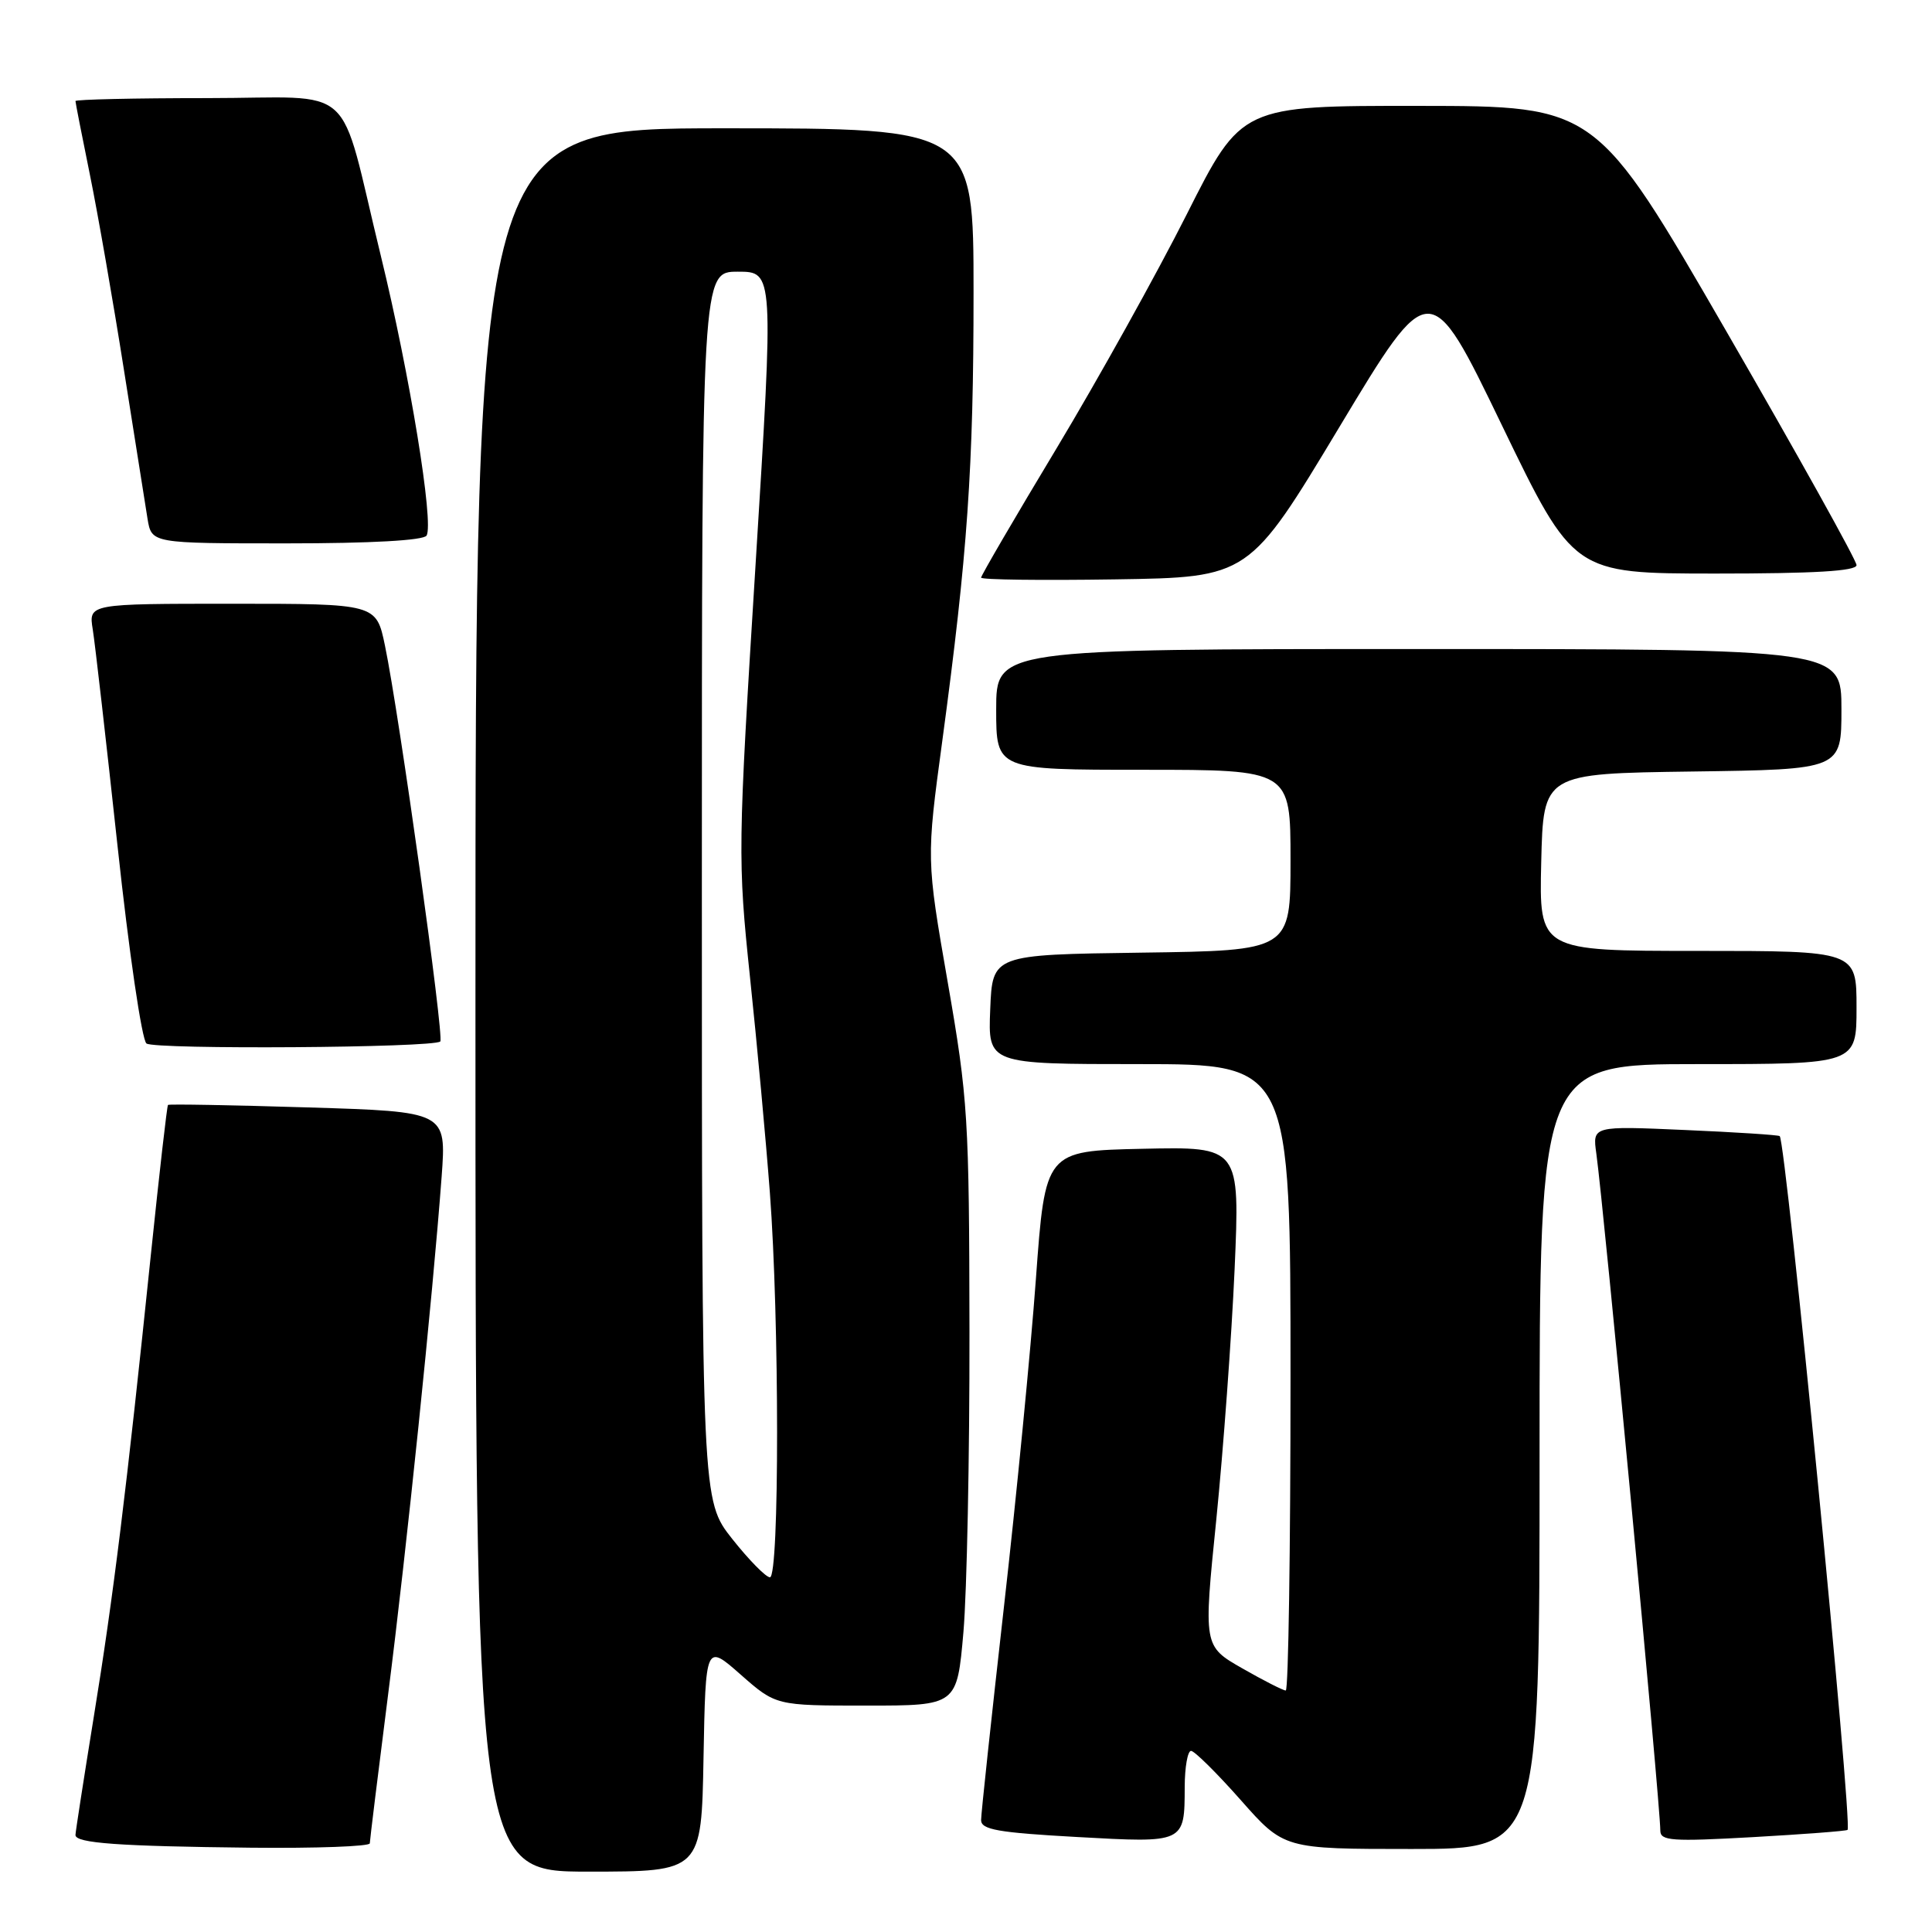 <?xml version="1.0" encoding="UTF-8" standalone="no"?>
<!DOCTYPE svg PUBLIC "-//W3C//DTD SVG 1.1//EN" "http://www.w3.org/Graphics/SVG/1.1/DTD/svg11.dtd" >
<svg xmlns="http://www.w3.org/2000/svg" xmlns:xlink="http://www.w3.org/1999/xlink" version="1.1" viewBox="0 0 256 256">
 <g >
 <path fill="currentColor"
d=" M 93.22 232.90 C 93.50 217.80 93.50 217.80 98.15 221.90 C 102.81 226.00 102.81 226.00 114.81 226.00 C 126.81 226.00 126.81 226.00 127.66 216.25 C 128.12 210.89 128.48 193.00 128.46 176.50 C 128.42 148.13 128.27 145.61 125.58 130.16 C 122.74 113.83 122.74 113.83 124.86 98.16 C 128.21 73.36 129.00 62.01 129.00 38.75 C 129.00 17.00 129.00 17.00 96.00 17.00 C 63.00 17.00 63.00 17.00 63.00 132.50 C 63.00 248.00 63.00 248.00 77.97 248.00 C 92.95 248.00 92.95 248.00 93.22 232.90 Z  M 49.00 244.25 C 49.01 243.84 50.10 234.95 51.43 224.50 C 53.88 205.33 57.34 171.76 58.52 155.90 C 59.15 147.30 59.15 147.30 40.83 146.74 C 30.75 146.43 22.39 146.28 22.26 146.41 C 22.13 146.53 21.12 155.38 20.01 166.07 C 16.76 197.48 15.02 211.58 12.43 227.47 C 11.10 235.70 10.00 242.76 10.00 243.15 C 10.00 244.23 15.73 244.64 33.25 244.83 C 41.91 244.92 49.00 244.66 49.00 244.25 Z  M 204.00 193.00 C 204.00 141.00 204.00 141.00 225.00 141.00 C 246.00 141.00 246.00 141.00 246.00 133.50 C 246.00 126.00 246.00 126.00 224.97 126.00 C 203.94 126.00 203.94 126.00 204.22 114.25 C 204.50 102.50 204.50 102.50 224.25 102.23 C 244.00 101.96 244.00 101.96 244.00 93.98 C 244.00 86.00 244.00 86.00 188.00 86.00 C 132.00 86.00 132.00 86.00 132.00 94.00 C 132.00 102.00 132.00 102.00 151.50 102.00 C 171.00 102.00 171.00 102.00 171.00 113.98 C 171.00 125.96 171.00 125.96 151.25 126.23 C 131.50 126.50 131.50 126.50 131.21 133.75 C 130.91 141.00 130.91 141.00 150.96 141.00 C 171.00 141.00 171.00 141.00 171.00 182.50 C 171.00 205.32 170.72 224.00 170.37 224.00 C 170.03 224.00 167.43 222.68 164.60 221.06 C 159.46 218.12 159.46 218.12 161.17 201.31 C 162.10 192.06 163.19 177.17 163.59 168.22 C 164.30 151.94 164.30 151.94 151.40 152.22 C 138.50 152.50 138.50 152.50 137.26 169.50 C 136.58 178.85 134.67 198.46 133.01 213.07 C 131.36 227.68 130.00 240.33 130.00 241.17 C 130.00 242.44 132.24 242.83 142.66 243.41 C 157.04 244.21 156.96 244.25 156.98 236.75 C 156.99 234.14 157.37 232.00 157.82 232.00 C 158.27 232.00 161.23 234.93 164.39 238.50 C 170.13 245.00 170.13 245.00 187.06 245.00 C 204.00 245.00 204.00 245.00 204.00 193.00 Z  M 244.81 242.47 C 245.51 241.89 236.64 151.23 235.82 150.54 C 235.65 150.39 229.99 150.02 223.25 149.73 C 211.01 149.19 211.01 149.19 211.52 152.84 C 212.53 160.13 220.00 239.10 220.00 242.56 C 220.00 243.93 221.52 244.03 232.25 243.43 C 238.99 243.05 244.64 242.62 244.81 242.47 Z  M 58.34 138.00 C 58.88 137.45 52.90 94.64 51.01 85.55 C 49.86 80.00 49.86 80.00 30.80 80.00 C 11.74 80.00 11.74 80.00 12.29 83.40 C 12.59 85.26 14.07 98.20 15.58 112.15 C 17.09 126.17 18.80 137.84 19.41 138.27 C 20.58 139.09 57.50 138.84 58.34 138.00 Z  M 177.49 56.56 C 189.48 36.62 189.48 36.62 198.99 56.31 C 208.50 75.99 208.50 75.99 227.25 76.00 C 240.46 76.00 246.00 75.67 246.00 74.88 C 246.00 74.26 238.24 60.32 228.75 43.90 C 211.50 14.05 211.50 14.05 188.00 14.03 C 164.50 14.01 164.50 14.01 157.26 28.38 C 153.27 36.29 145.51 50.24 140.01 59.39 C 134.50 68.54 130.00 76.26 130.00 76.54 C 130.00 76.82 137.99 76.92 147.75 76.77 C 165.50 76.50 165.50 76.50 177.49 56.56 Z  M 56.52 70.97 C 57.52 69.35 54.30 49.61 50.46 33.89 C 44.71 10.33 47.65 13.00 27.42 13.00 C 17.84 13.00 10.00 13.18 10.00 13.39 C 10.00 13.60 10.86 17.99 11.91 23.14 C 12.96 28.29 14.99 39.92 16.42 49.00 C 17.85 58.08 19.26 66.96 19.55 68.75 C 20.09 72.00 20.09 72.00 37.99 72.00 C 49.14 72.00 56.12 71.61 56.52 70.97 Z  M 97.02 203.91 C 93.00 198.82 93.00 198.82 93.00 117.41 C 93.00 36.00 93.00 36.00 97.77 36.00 C 102.53 36.00 102.53 36.00 100.12 74.75 C 97.76 112.58 97.75 113.88 99.38 129.50 C 100.31 138.30 101.49 151.12 102.01 158.00 C 103.28 174.74 103.29 209.00 102.02 209.00 C 101.49 209.00 99.24 206.71 97.02 203.91 Z "/>
</g>
</svg>
